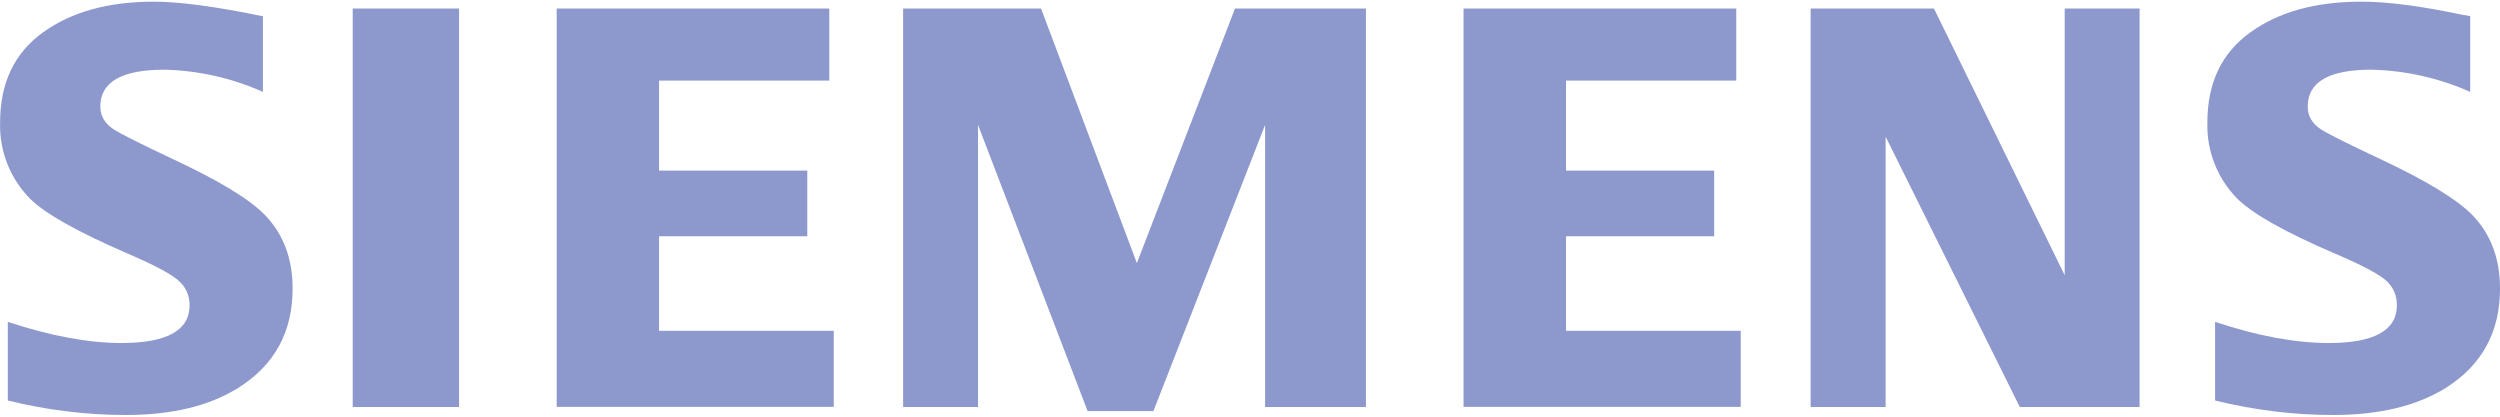 <svg width="96" height="16" viewBox="0 0 96 16" fill="none" xmlns="http://www.w3.org/2000/svg">
<path d="M5.912 0.064C6.872 0.064 8.272 0.248 10.096 0.624V3.528C8.904 2.996 7.617 2.707 6.312 2.676C4.672 2.676 3.852 3.148 3.852 4.092C3.852 4.444 4.016 4.732 4.348 4.956C4.624 5.136 5.38 5.516 6.62 6.1C8.404 6.932 9.592 7.652 10.18 8.264C10.884 8.992 11.236 9.932 11.236 11.084C11.236 12.744 10.548 14.004 9.172 14.88C8.056 15.584 6.612 15.936 4.832 15.936C3.332 15.936 1.82 15.752 0.3 15.38V12.36C1.94 12.9 3.396 13.172 4.66 13.172C6.408 13.172 7.28 12.688 7.28 11.724C7.284 11.554 7.252 11.386 7.187 11.229C7.121 11.073 7.024 10.932 6.9 10.816C6.64 10.556 5.972 10.196 4.9 9.736C2.976 8.904 1.72 8.2 1.14 7.616C0.764 7.231 0.469 6.774 0.274 6.272C0.079 5.77 -0.013 5.234 0.004 4.696C0.004 3.188 0.552 2.032 1.656 1.24C2.744 0.456 4.16 0.064 5.912 0.064ZM90.672 0.064C91.656 0.064 92.932 0.224 94.496 0.556L94.856 0.62V3.528C93.661 2.996 92.372 2.706 91.064 2.676C89.428 2.676 88.616 3.148 88.616 4.092C88.616 4.444 88.776 4.732 89.108 4.956C89.372 5.128 90.132 5.512 91.388 6.1C93.16 6.932 94.348 7.652 94.944 8.264C95.648 8.992 96 9.932 96 11.084C96 12.744 95.312 14.004 93.944 14.88C92.824 15.584 91.372 15.936 89.596 15.936C88.092 15.936 86.58 15.752 85.06 15.38V12.36C86.688 12.9 88.14 13.172 89.42 13.172C91.168 13.172 92.04 12.688 92.04 11.724C92.04 11.364 91.92 11.06 91.672 10.816C91.408 10.556 90.74 10.196 89.66 9.736C87.74 8.912 86.488 8.208 85.9 7.616C85.522 7.23 85.227 6.772 85.032 6.269C84.836 5.765 84.745 5.227 84.764 4.688C84.764 3.184 85.312 2.032 86.416 1.24C87.504 0.456 88.924 0.064 90.672 0.064ZM39.976 0.328L43.656 10.104L47.424 0.328H52.452V15.628H48.58V4.796L44.292 15.784H41.764L37.556 4.796V15.628H34.68V0.328H39.976ZM17.628 0.328V15.628H13.544V0.328H17.628ZM31.844 0.328V3.096H25.308V6.552H31V9.072H25.308V12.704H32.016V15.624H21.376V0.328H31.844ZM66.672 0.328V3.096H60.136V6.552H65.824V9.072H60.136V12.704H66.844V15.624H56.2V0.328H66.672ZM74.264 0.328L79.284 10.568V0.328H82.16V15.628H77.56L72.408 5.248V15.628H69.528V0.328H74.264Z" fill="#8D98CD"/>
</svg>
